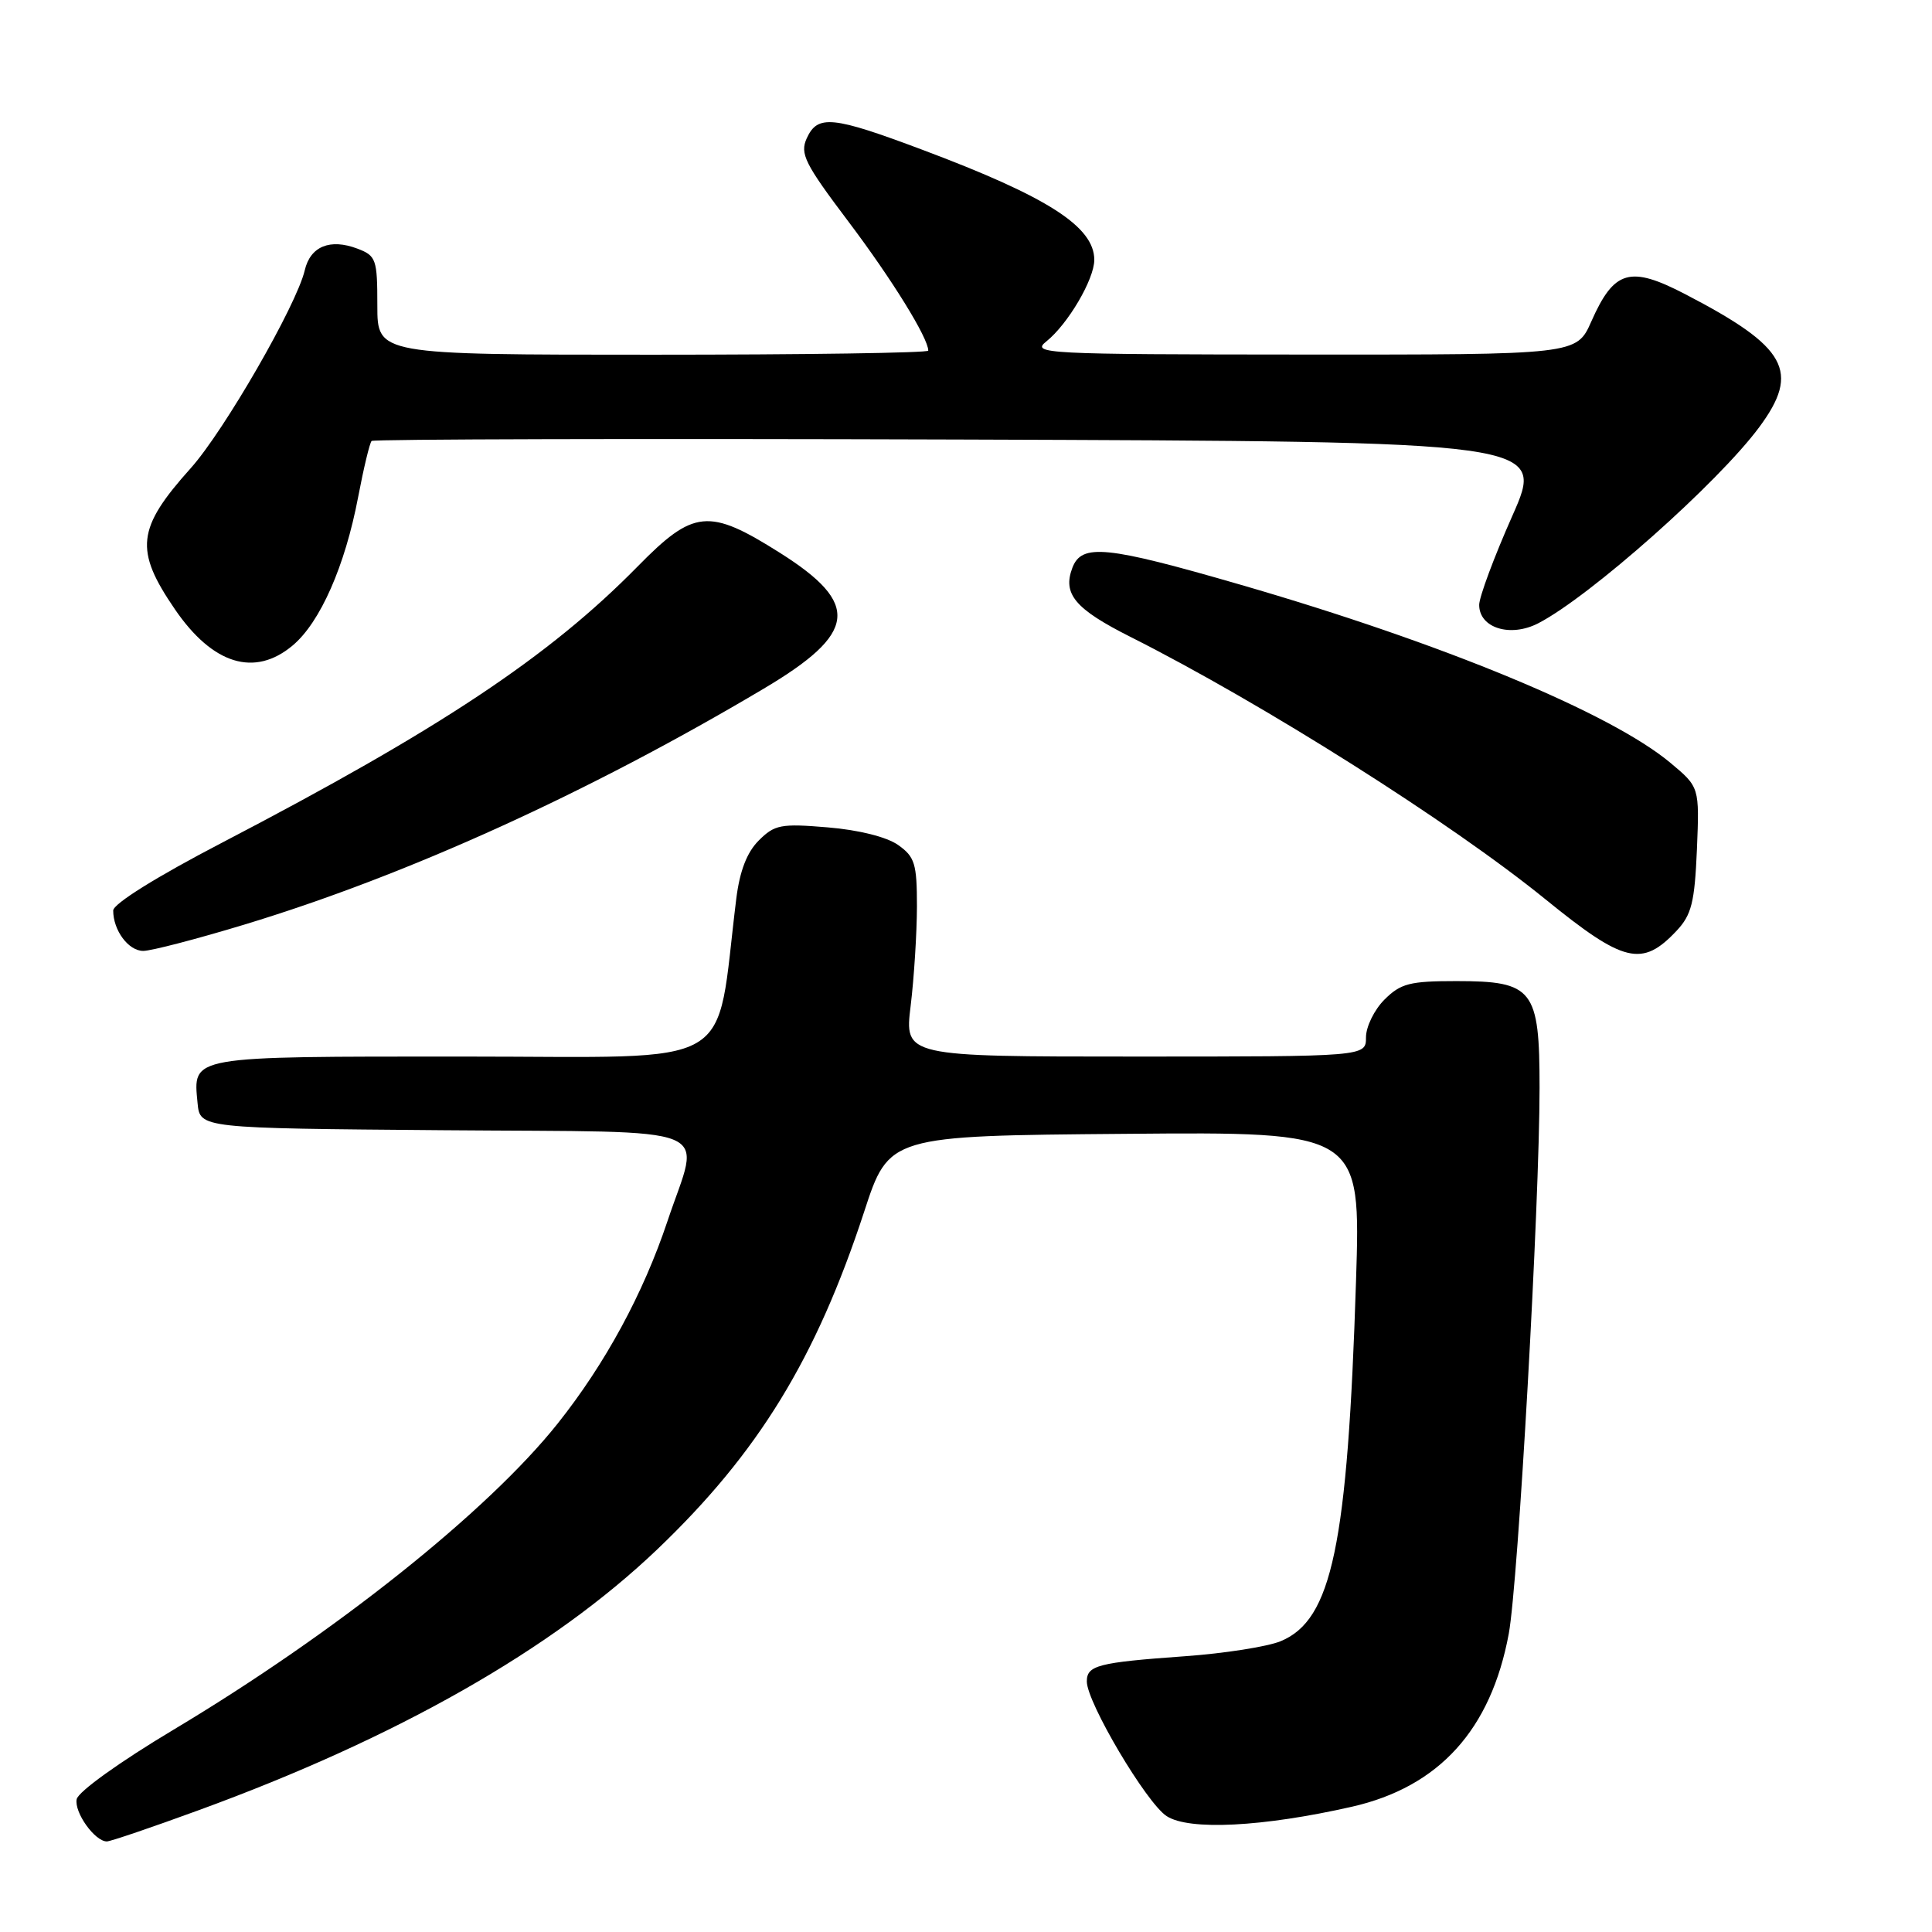 <?xml version="1.0" encoding="UTF-8" standalone="no"?>
<!DOCTYPE svg PUBLIC "-//W3C//DTD SVG 1.1//EN" "http://www.w3.org/Graphics/SVG/1.1/DTD/svg11.dtd" >
<svg xmlns="http://www.w3.org/2000/svg" xmlns:xlink="http://www.w3.org/1999/xlink" version="1.1" viewBox="0 0 256 256">
 <g >
 <path fill="currentColor"
d=" M 26.25 239.89 C 52.59 230.28 73.21 218.55 87.09 205.30 C 100.49 192.50 108.13 180.02 114.50 160.58 C 117.79 150.50 117.79 150.50 149.05 150.24 C 180.31 149.97 180.31 149.97 179.68 169.74 C 178.56 204.81 176.50 214.66 169.69 217.47 C 167.94 218.19 162.22 219.09 157.00 219.46 C 145.45 220.29 144.00 220.67 144.01 222.82 C 144.04 225.62 151.89 238.88 154.58 240.64 C 157.53 242.58 167.34 242.08 179.14 239.40 C 190.69 236.77 197.56 229.19 199.92 216.48 C 201.17 209.71 204.00 159.54 204.00 144.14 C 204.00 131.06 203.17 130.00 192.95 130.00 C 186.81 130.00 185.60 130.31 183.45 132.45 C 182.10 133.80 181.00 136.05 181.00 137.45 C 181.00 140.00 181.00 140.00 150.42 140.00 C 119.84 140.00 119.84 140.00 120.67 133.25 C 121.12 129.54 121.49 123.63 121.50 120.11 C 121.50 114.44 121.22 113.53 119.00 111.96 C 117.49 110.90 113.79 109.97 109.67 109.63 C 103.47 109.11 102.64 109.27 100.54 111.37 C 98.97 112.94 98.02 115.40 97.56 119.09 C 94.70 142.15 98.40 140.00 61.51 140.00 C 24.85 140.00 25.58 139.87 26.18 146.18 C 26.50 149.50 26.50 149.50 58.75 149.76 C 96.04 150.07 92.80 148.75 88.44 161.82 C 85.23 171.42 80.20 180.70 73.90 188.62 C 64.65 200.25 44.43 216.37 23.00 229.19 C 15.88 233.45 10.35 237.41 10.16 238.41 C 9.82 240.16 12.57 244.00 14.16 244.00 C 14.63 244.00 20.07 242.15 26.25 239.89 Z  M 222.16 123.33 C 224.14 121.22 224.55 119.58 224.85 112.57 C 225.19 104.30 225.19 104.30 221.35 101.09 C 213.44 94.47 191.16 85.24 164.38 77.48 C 146.53 72.31 143.32 71.99 142.09 75.25 C 140.78 78.71 142.46 80.70 149.79 84.39 C 167.34 93.23 192.29 109.01 204.79 119.17 C 215.19 127.62 217.59 128.19 222.16 123.33 Z  M 32.39 122.51 C 53.87 116.00 77.90 105.09 101.15 91.28 C 113.59 83.90 114.06 80.02 103.34 73.25 C 93.91 67.30 91.92 67.49 84.47 75.08 C 72.75 87.01 58.26 96.64 29.48 111.63 C 20.75 116.17 15.00 119.76 15.00 120.65 C 15.00 123.28 17.02 126.00 18.98 126.00 C 20.03 126.00 26.06 124.43 32.39 122.51 Z  M 38.79 85.52 C 42.43 82.46 45.72 75.00 47.46 65.84 C 48.19 62.01 48.99 58.68 49.24 58.43 C 49.48 58.19 84.57 58.10 127.22 58.24 C 204.76 58.50 204.76 58.50 200.38 68.38 C 197.97 73.81 196.00 79.11 196.00 80.15 C 196.00 83.22 200.14 84.50 203.84 82.58 C 210.67 79.05 227.65 63.98 233.11 56.60 C 238.58 49.21 236.81 46.00 223.36 39.01 C 215.98 35.16 213.88 35.77 210.86 42.59 C 208.91 47.00 208.91 47.00 172.70 46.98 C 138.23 46.96 136.60 46.87 138.66 45.23 C 141.51 42.94 144.99 37.02 145.00 34.44 C 145.00 30.04 138.85 26.09 122.31 19.88 C 110.28 15.36 108.34 15.17 106.90 18.32 C 105.97 20.36 106.62 21.67 112.42 29.36 C 118.17 36.98 123.00 44.79 123.00 46.46 C 123.00 46.76 106.58 47.00 86.50 47.00 C 50.00 47.00 50.00 47.00 50.00 40.48 C 50.00 34.35 49.84 33.89 47.37 32.95 C 43.73 31.57 41.12 32.64 40.38 35.82 C 39.30 40.43 29.70 57.09 25.28 62.03 C 18.11 70.02 17.79 72.87 23.18 80.74 C 28.19 88.06 33.75 89.76 38.79 85.52 Z "/>
</g>
</svg>